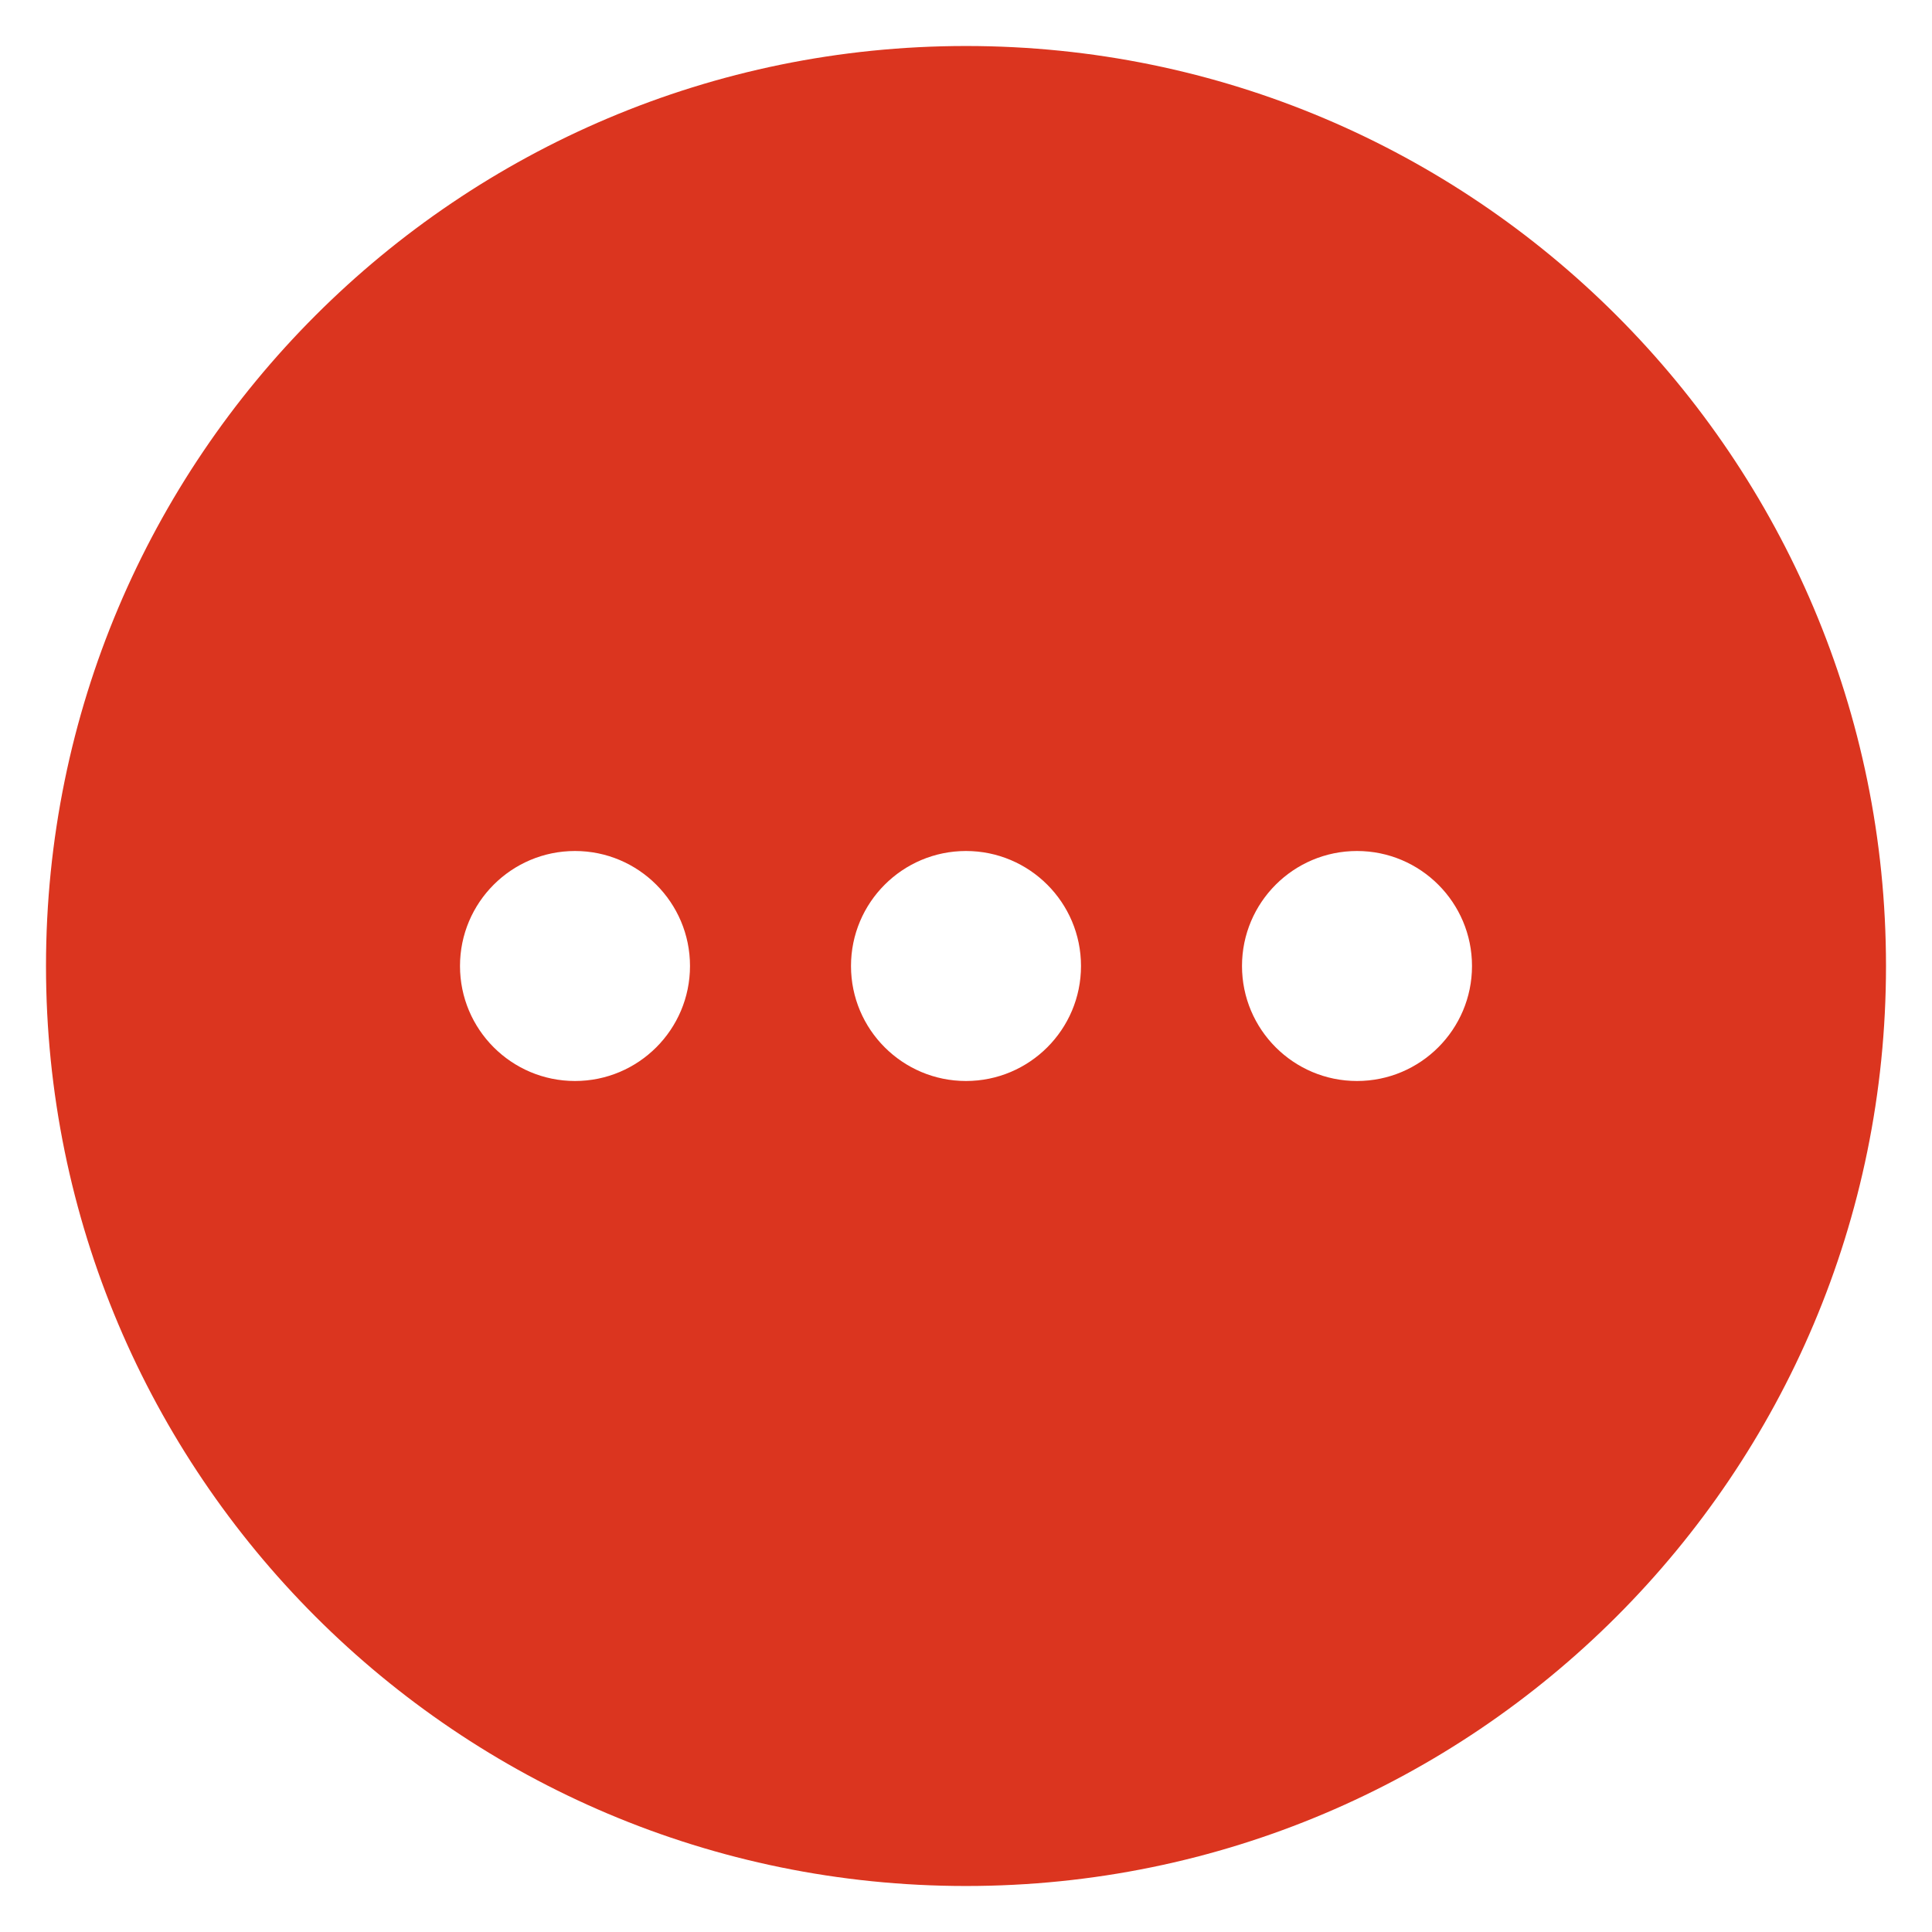 <svg xmlns="http://www.w3.org/2000/svg" width="21" height="21" viewBox="0 0 21 21">
    <g fill="none" fill-rule="evenodd">
        <g>
            <g>
                <g>
                    <path d="M0 0H21V21H0z" transform="translate(-22 -242) translate(22 242)"/>
                    <g fill="#DB351F">
                        <path d="M10 0c5.523 0 10 4.477 10 10s-4.477 10-10 10S0 15.523 0 10 4.477 0 10 0zM5.75 8.75c-.69 0-1.25.56-1.25 1.25s.56 1.25 1.25 1.25S7 10.69 7 10s-.56-1.25-1.25-1.25zm4.25 0c-.69 0-1.25.56-1.25 1.25s.56 1.25 1.25 1.25 1.25-.56 1.25-1.25-.56-1.25-1.25-1.25zm4.25 0c-.69 0-1.25.56-1.25 1.25s.56 1.25 1.25 1.25 1.25-.56 1.25-1.25-.56-1.25-1.25-1.25z" transform="translate(-22 -242) translate(22 242) translate(.5 .5)"/>
                    </g>
                </g>
            </g>
        </g>
    </g>
</svg>

